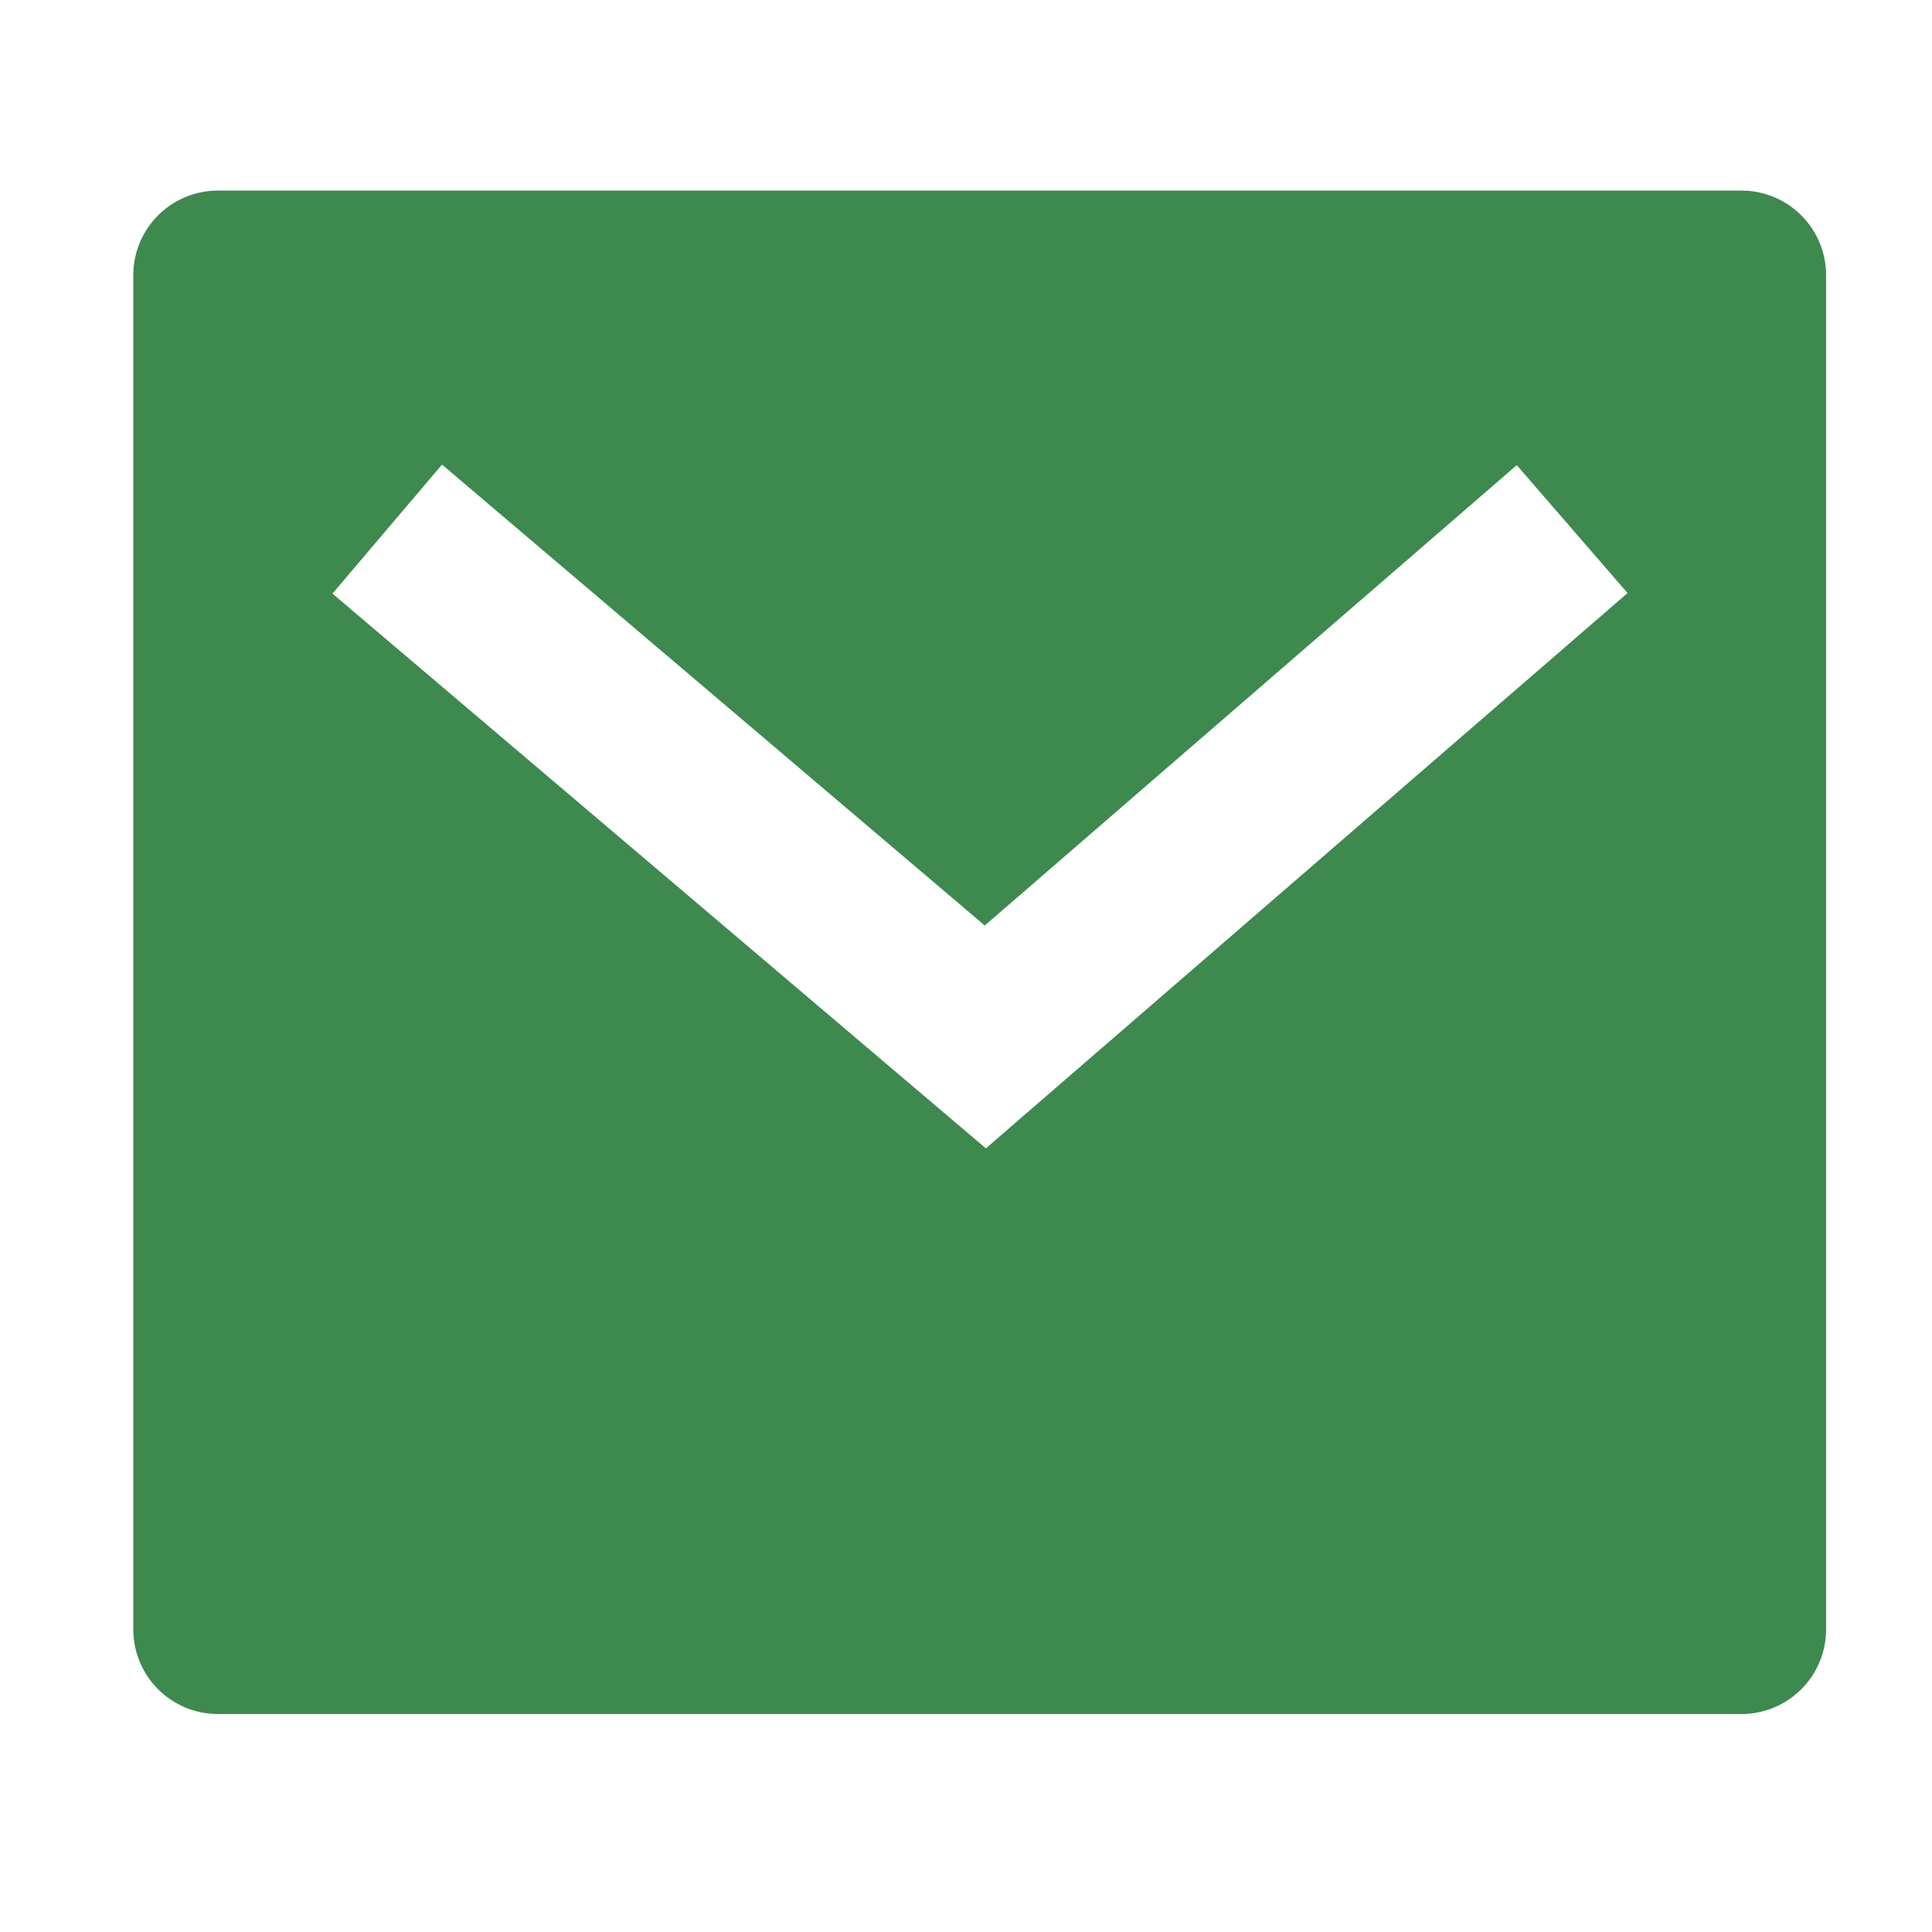 <svg xmlns="http://www.w3.org/2000/svg" xmlns:xlink="http://www.w3.org/1999/xlink" width="28" height="28" viewBox="0 0 28 28">
  <defs>
    <clipPath id="clip-path">
      <rect id="사각형_355639" data-name="사각형 355639" width="28" height="28" transform="translate(-10248 -8590.619)" fill="#3d894e"/>
    </clipPath>
  </defs>
  <g id="마스크_그룹_7512" data-name="마스크 그룹 7512" transform="translate(10248 8590.619)" clip-path="url(#clip-path)">
    <path id="mail-fill" d="M3.627,3.6H25.706a1.227,1.227,0,0,1,1.227,1.227V24.452a1.227,1.227,0,0,1-1.227,1.227H3.627A1.227,1.227,0,0,1,2.4,24.452V4.827A1.227,1.227,0,0,1,3.627,3.6ZM14.74,14.251,6.874,7.571,5.286,9.441l9.47,8.04,9.3-8.048L22.45,7.579Z" transform="translate(-10248.468 -8591.457)" fill="#3d894e"/>
  </g>
</svg>
